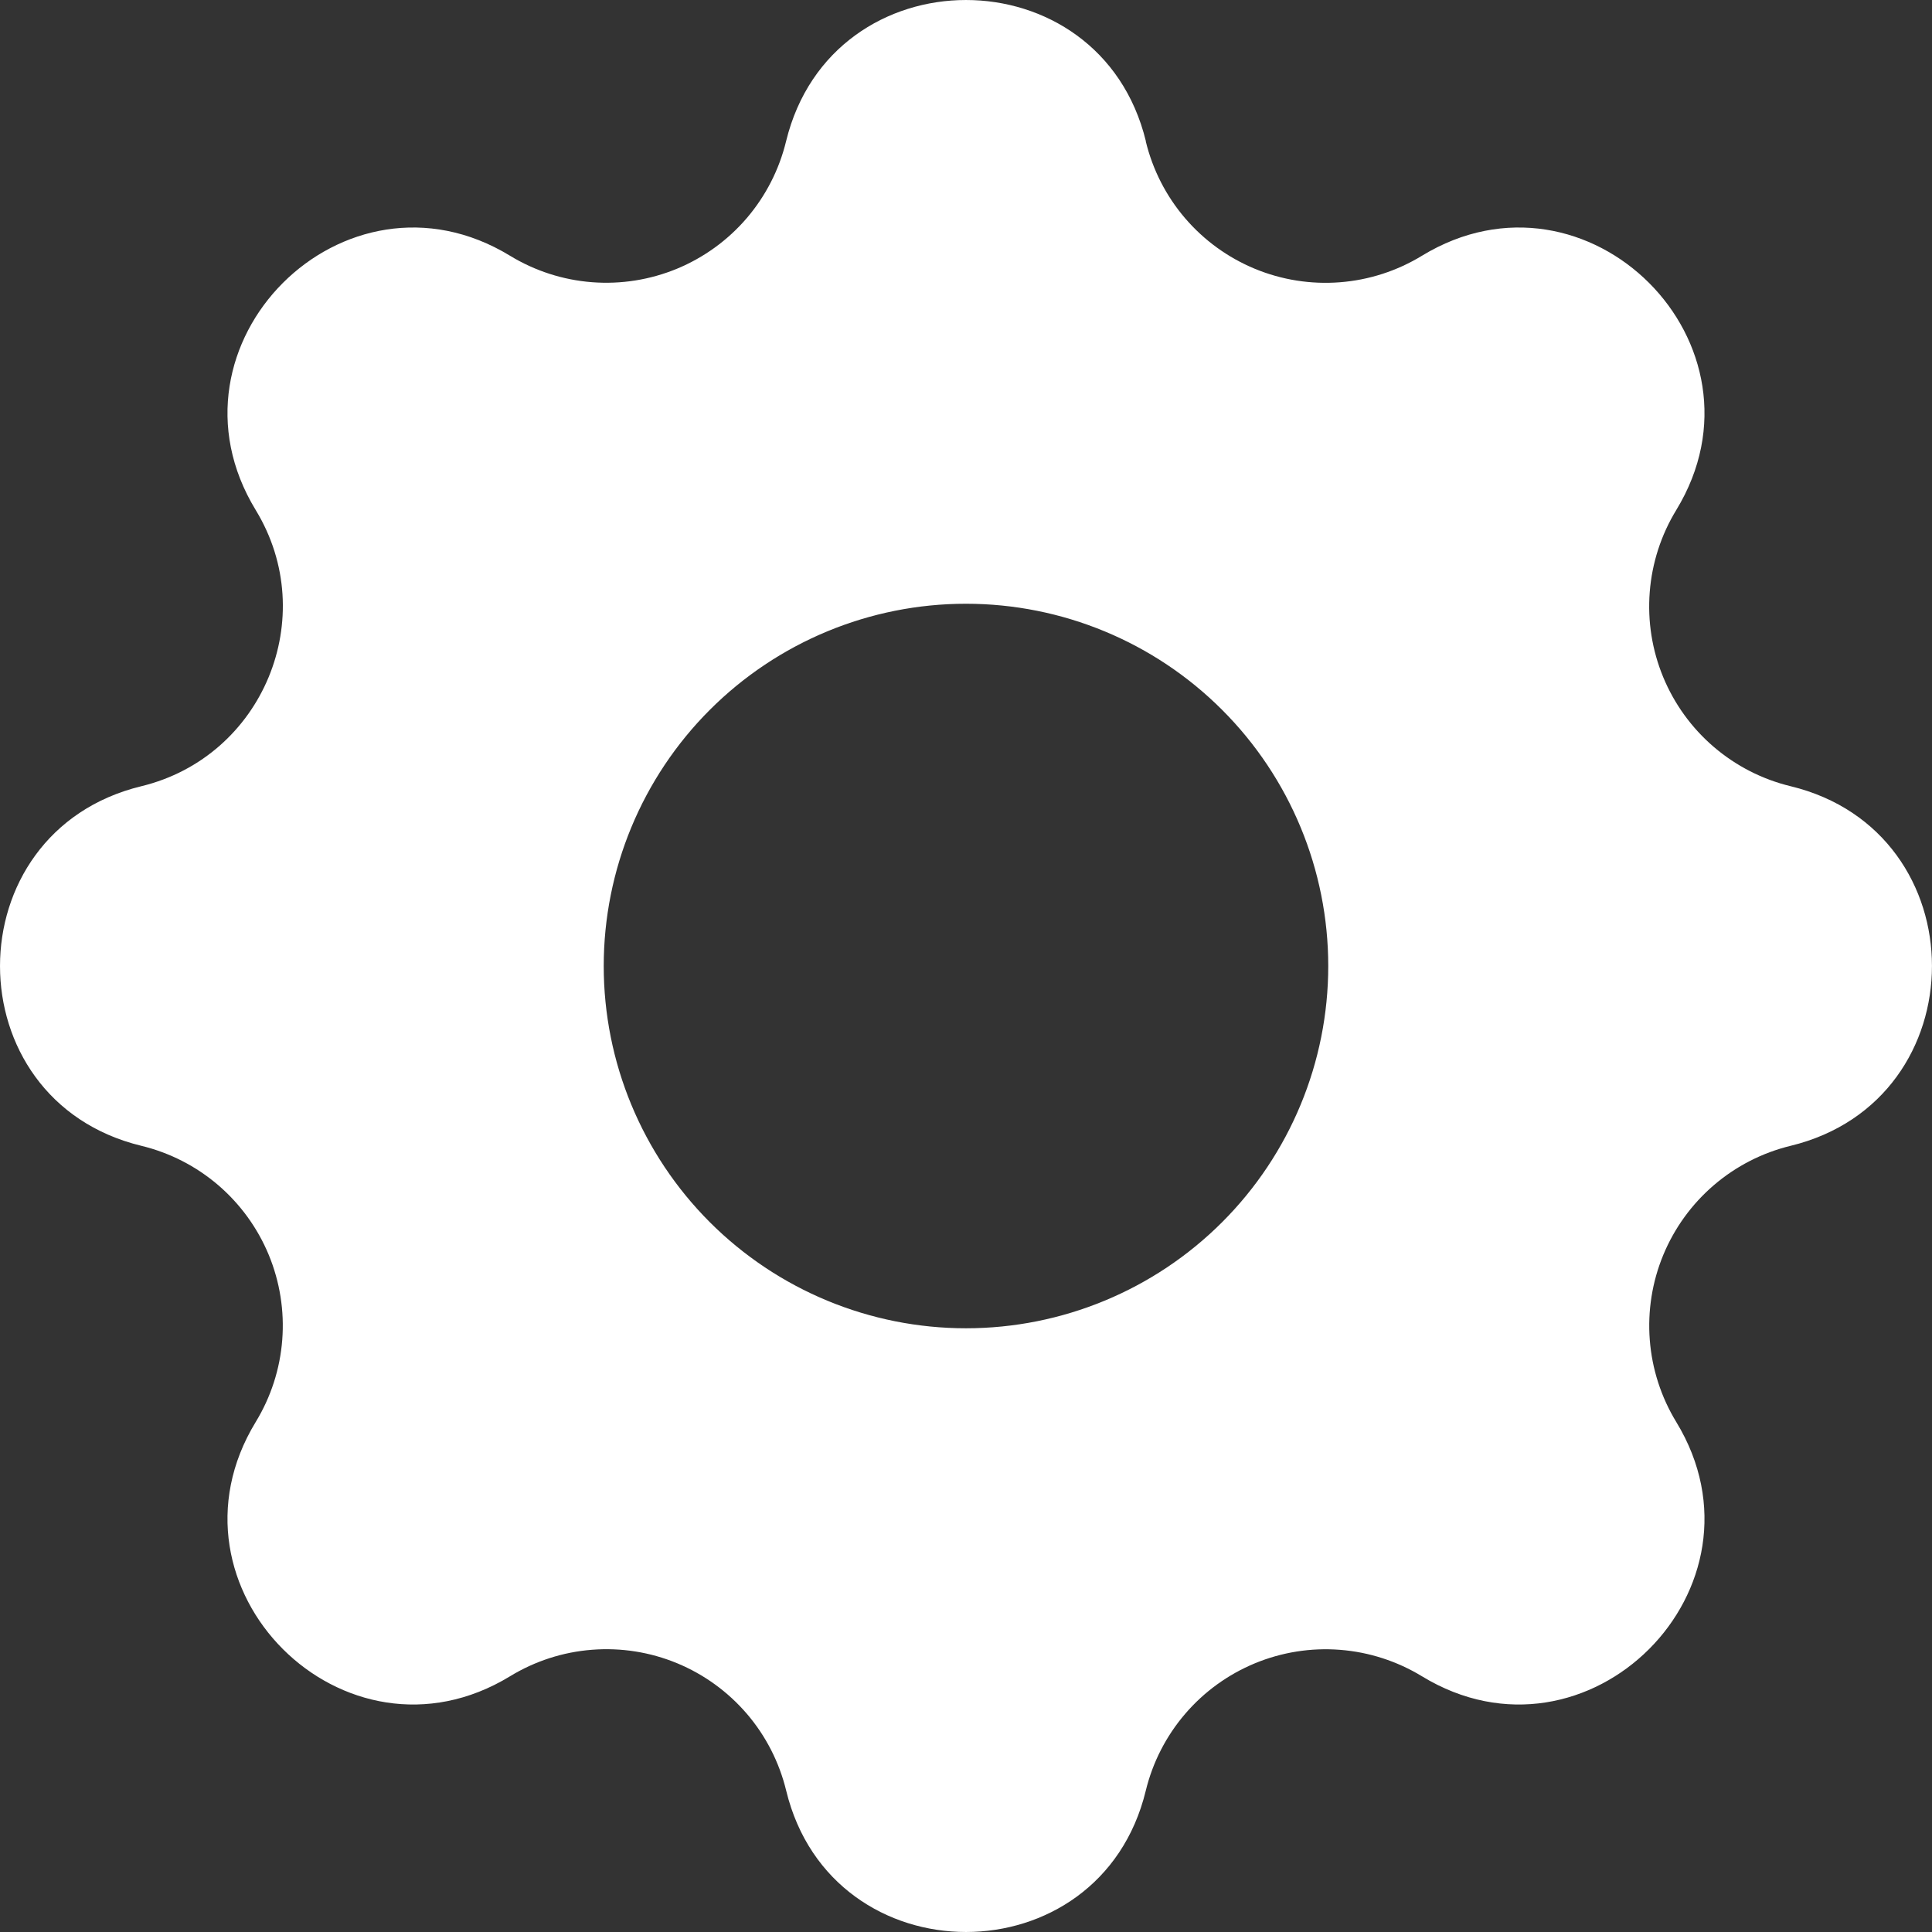 <svg width="70" height="70" viewBox="0 0 70 70" fill="none" xmlns="http://www.w3.org/2000/svg">
<rect x="0" y="0" width="70" height="70" fill="#333333" stroke="none"/>
<path fill-rule="evenodd" clip-rule="evenodd" d="M41.518 5.119C39.856 -1.706 30.143 -1.706 28.481 5.119C28.232 6.144 27.745 7.097 27.06 7.899C26.374 8.701 25.508 9.329 24.534 9.734C23.559 10.138 22.503 10.306 21.451 10.225C20.398 10.144 19.38 9.815 18.479 9.266C12.477 5.609 5.608 12.478 9.265 18.48C11.628 22.357 9.532 27.414 5.122 28.486C-1.707 30.144 -1.707 39.861 5.122 41.515C6.148 41.764 7.101 42.251 7.903 42.937C8.704 43.624 9.333 44.49 9.737 45.465C10.14 46.44 10.308 47.497 10.226 48.549C10.145 49.602 9.815 50.62 9.265 51.521C5.608 57.523 12.477 64.392 18.479 60.735C19.38 60.185 20.398 59.855 21.451 59.774C22.503 59.692 23.56 59.859 24.535 60.263C25.51 60.667 26.376 61.296 27.063 62.097C27.749 62.899 28.236 63.852 28.485 64.878C30.143 71.707 39.86 71.707 41.514 64.878C41.763 63.853 42.251 62.901 42.938 62.099C43.624 61.298 44.49 60.67 45.465 60.266C46.44 59.862 47.496 59.694 48.548 59.776C49.6 59.857 50.618 60.186 51.52 60.735C57.522 64.392 64.391 57.523 60.734 51.521C60.185 50.62 59.856 49.602 59.775 48.55C59.693 47.498 59.861 46.441 60.265 45.466C60.669 44.491 61.297 43.625 62.098 42.939C62.9 42.252 63.852 41.764 64.877 41.515C71.706 39.857 71.706 30.14 64.877 28.486C63.851 28.238 62.898 27.75 62.096 27.064C61.294 26.378 60.666 25.511 60.262 24.536C59.858 23.561 59.691 22.504 59.773 21.452C59.855 20.399 60.184 19.381 60.734 18.48C64.391 12.478 57.522 5.609 51.52 9.266C50.619 9.816 49.601 10.146 48.548 10.227C47.496 10.309 46.439 10.142 45.464 9.738C44.489 9.334 43.623 8.706 42.936 7.904C42.25 7.102 41.763 6.149 41.514 5.123L41.518 5.119ZM34.999 48.126C38.48 48.126 41.819 46.743 44.28 44.282C46.742 41.82 48.125 38.482 48.125 35.001C48.125 31.52 46.742 28.181 44.28 25.72C41.819 23.258 38.48 21.875 34.999 21.875C31.518 21.875 28.18 23.258 25.718 25.72C23.257 28.181 21.874 31.52 21.874 35.001C21.874 38.482 23.257 41.82 25.718 44.282C28.18 46.743 31.518 48.126 34.999 48.126Z" fill="white"/>
</svg>
